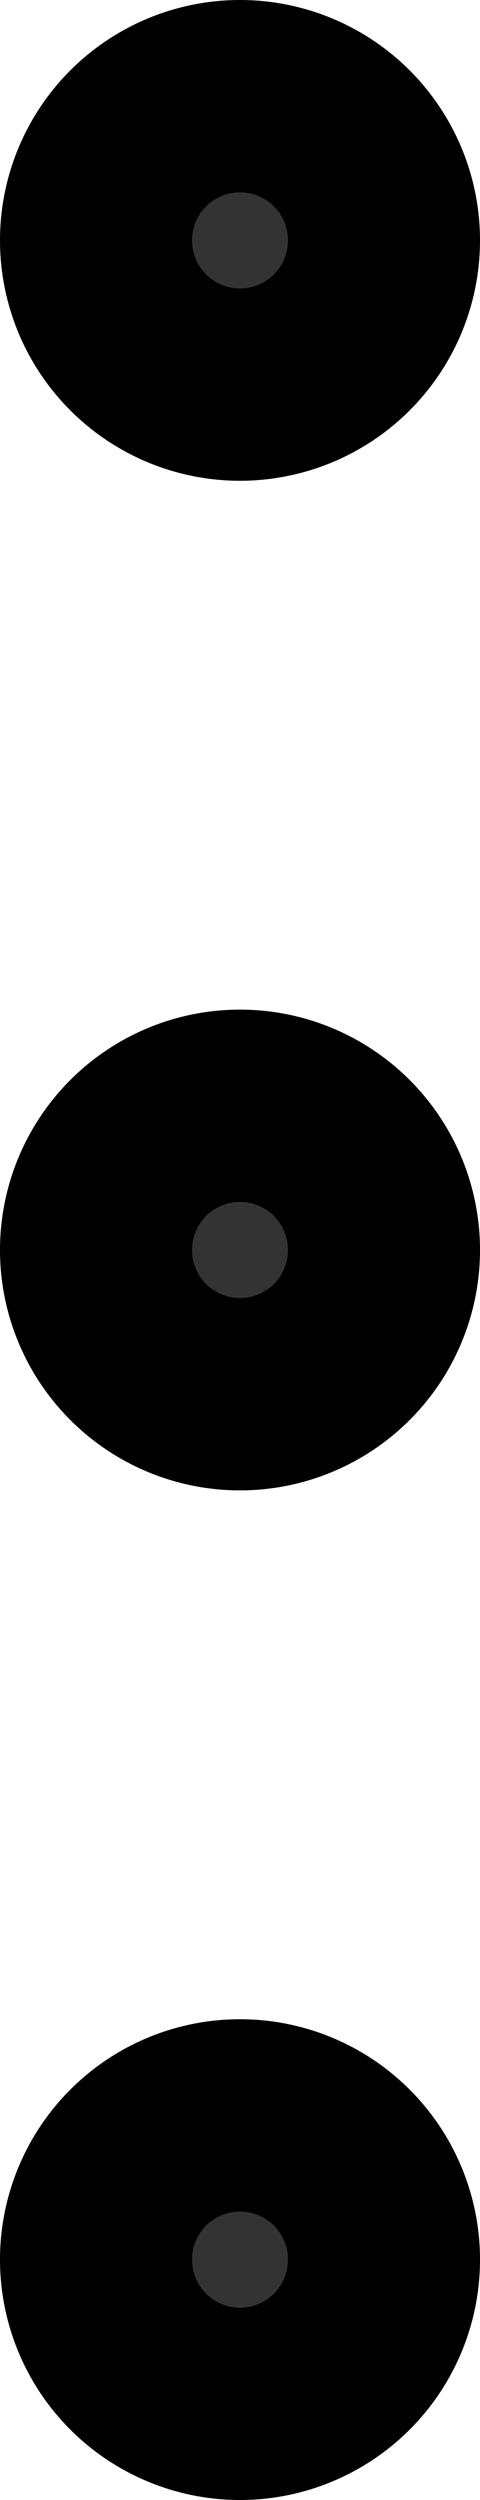 <svg xmlns="http://www.w3.org/2000/svg" width="5" height="26" viewBox="0 0 5 26">
  <g id="Group_4559" data-name="Group 4559" transform="translate(9550 -8626)">
    <g id="Icon_feather-more-vertical" data-name="Icon feather-more-vertical" transform="translate(-9529.5 8657) rotate(180)">
      <path id="Path_3582" data-name="Path 3582" d="M19.5,18A1.5,1.5,0,1,1,18,16.5,1.5,1.5,0,0,1,19.5,18Z" fill="#333" stroke="#000" stroke-linecap="round" stroke-linejoin="round" stroke-width="2"/>
      <path id="Path_3583" data-name="Path 3583" d="M19.5,7.5A1.5,1.5,0,1,1,18,6,1.5,1.5,0,0,1,19.5,7.5Z" fill="#333" stroke="#000" stroke-linecap="round" stroke-linejoin="round" stroke-width="2"/>
      <path id="Path_3584" data-name="Path 3584" d="M19.5,28.5A1.5,1.5,0,1,1,18,27,1.5,1.5,0,0,1,19.5,28.5Z" fill="#333" stroke="#000" stroke-linecap="round" stroke-linejoin="round" stroke-width="2"/>
    </g>
  </g>
</svg>
